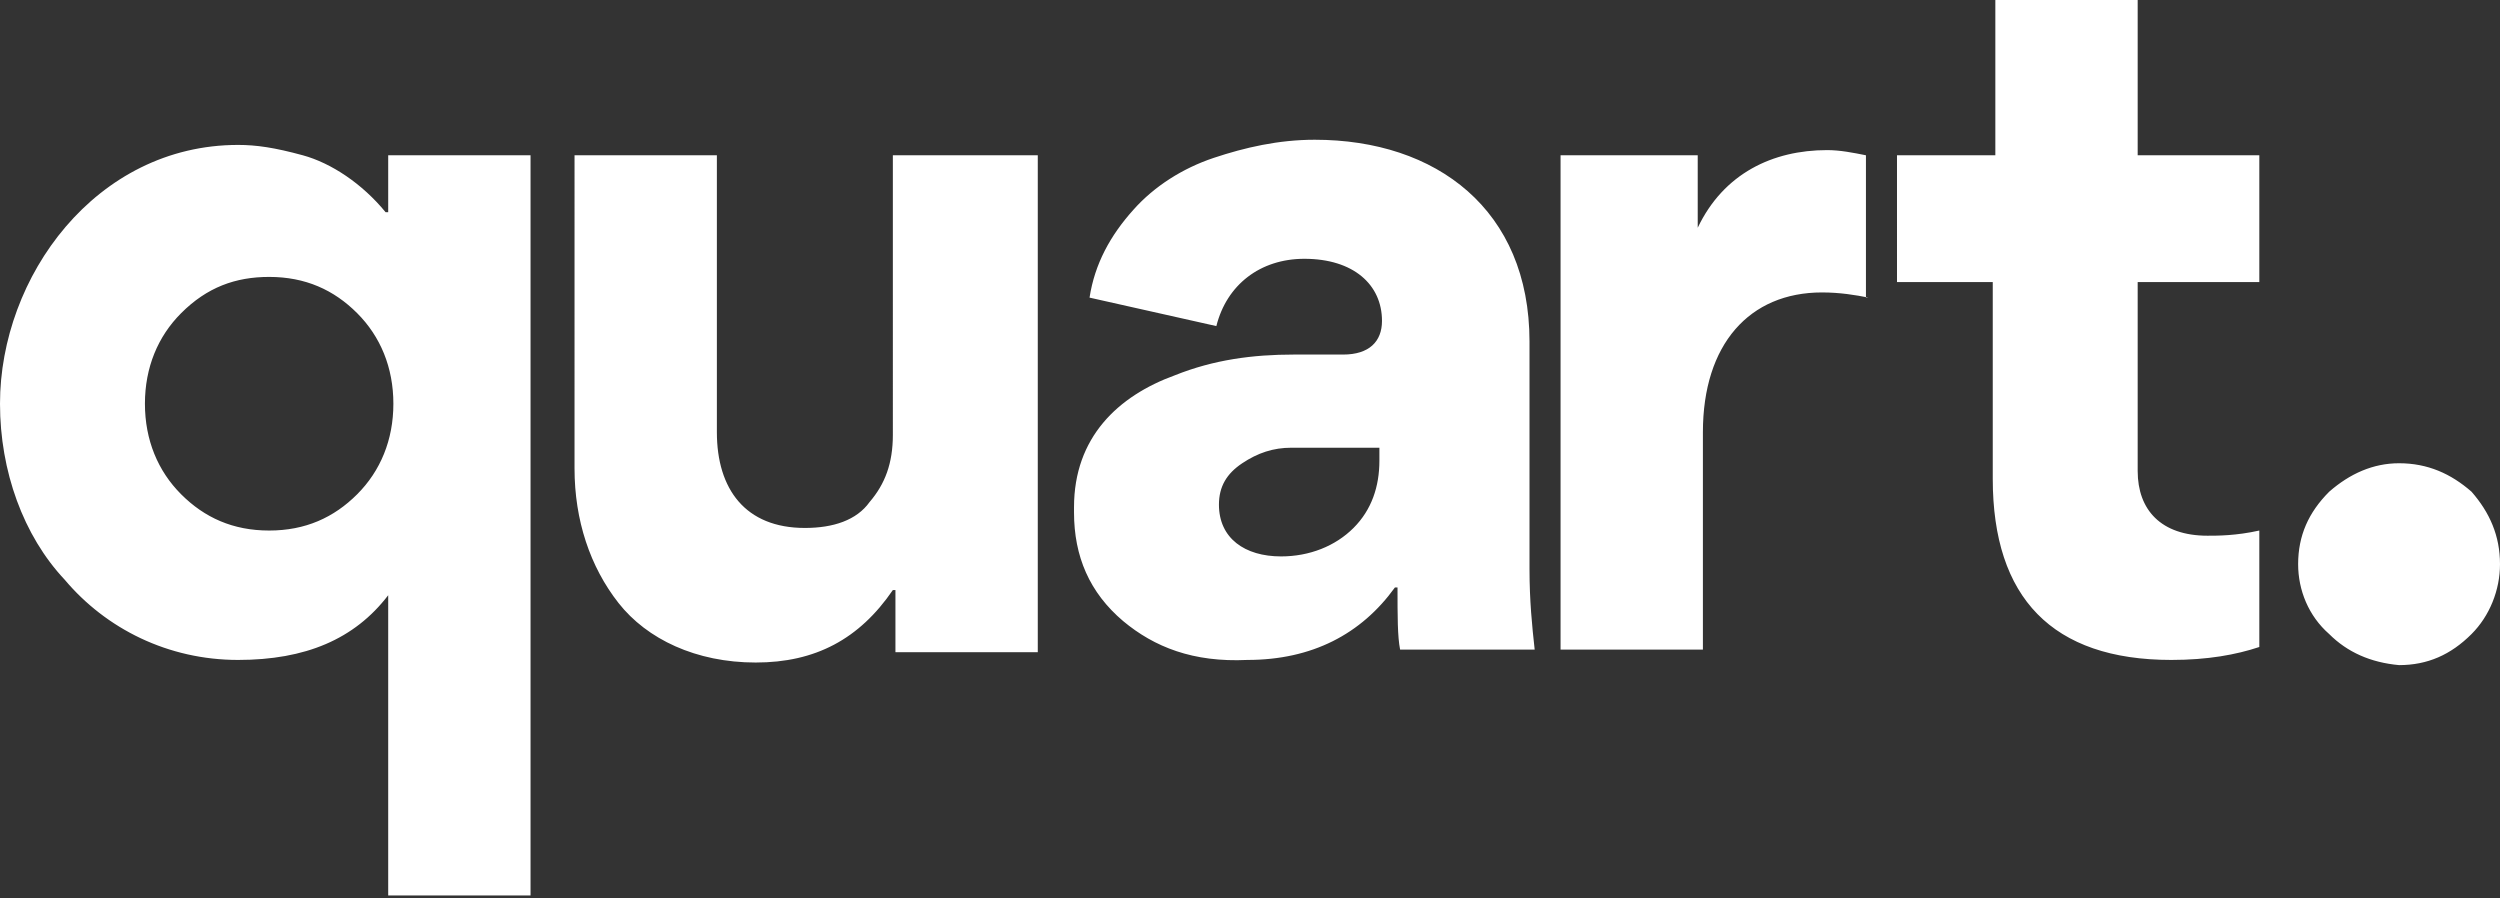 <svg xmlns="http://www.w3.org/2000/svg" width="96.6" height="34.7" fill="#fff"><rect width="100%" height="100%" fill="#333333" stroke="none"/><path  d="M15 34.7V23c-1.3 1.7-3.2 2.5-5.8 2.5-2.7 0-5.1-1.2-6.7-3.1C.9 20.7 0 18.2 0 15.6c0-4.9 3.7-10 9.2-10 .7 0 1.4.1 2.5.4 1.1.3 2.3 1.1 3.2 2.2h.1V6h5.5v28.6H15zm.2-19.1c0-1.4-.5-2.6-1.4-3.5-.9-.9-2-1.4-3.4-1.4-1.3 0-2.4.4-3.4 1.4-.9.9-1.4 2.1-1.4 3.5s.5 2.6 1.4 3.5c.9.9 2 1.4 3.4 1.4s2.5-.5 3.4-1.4c.9-.9 1.4-2.1 1.4-3.5zM27.7 6v10.7c0 2.2 1.1 3.7 3.4 3.7 1.1 0 2-.3 2.5-1 .6-.7.9-1.5.9-2.6V6h5.6v19.2h-5.5v-2.4h-.1c-1.3 1.9-3 2.8-5.3 2.8s-4.2-.9-5.3-2.3c-1.1-1.4-1.7-3.2-1.7-5.2V6h5.5zM43.4 24c-1.3-1.1-1.9-2.5-1.9-4.2v-.2c0-2.7 1.7-4.3 3.9-5.1 1.5-.6 3-.8 4.6-.8h1.9c1 0 1.5-.5 1.5-1.3 0-1.4-1.1-2.4-3-2.4-1.7 0-3 1-3.4 2.6l-4.9-1.1c.2-1.3.8-2.4 1.7-3.4.8-.9 1.9-1.6 3.1-2 1.2-.4 2.5-.7 3.9-.7 4.7 0 8.3 2.7 8.3 7.8V22c0 1.2.1 2.2.2 3.1h-5.2c-.1-.5-.1-1.3-.1-2.4h-.1c-1.3 1.8-3.2 2.8-5.7 2.8-2.1.1-3.6-.5-4.8-1.5zm8.9-3.6c.7-.7 1-1.6 1-2.6v-.5h-3.4c-.7 0-1.3.2-1.9.6-.6.4-.9.9-.9 1.6 0 1.3 1 2 2.4 2 1.1 0 2.1-.4 2.8-1.1zM72.2 11.5c-.5-.1-1.1-.2-1.8-.2-2.8 0-4.6 2-4.6 5.4v8.4h-5.5V6h5.3v2.8c1-2.1 2.9-3 5-3 .5 0 1 .1 1.5.2v5.5zM82.6 10.9v7.3c0 1.5.9 2.5 2.7 2.5.4 0 1.1 0 2-.2V25c-.9.3-2 .5-3.4.5-4.6 0-6.9-2.4-6.9-7v-7.6h-3.7V6h3.8V0h5.5v6h4.7v4.9h-4.7zM90 24.5c-.8-.7-1.2-1.7-1.2-2.7 0-1.1.4-2 1.2-2.8.8-.7 1.7-1.1 2.7-1.1 1.1 0 2 .4 2.8 1.1.7.8 1.1 1.7 1.1 2.8 0 1-.4 2-1.1 2.7-.8.8-1.7 1.2-2.8 1.2-1.1-.1-2-.5-2.7-1.2z"/></svg>